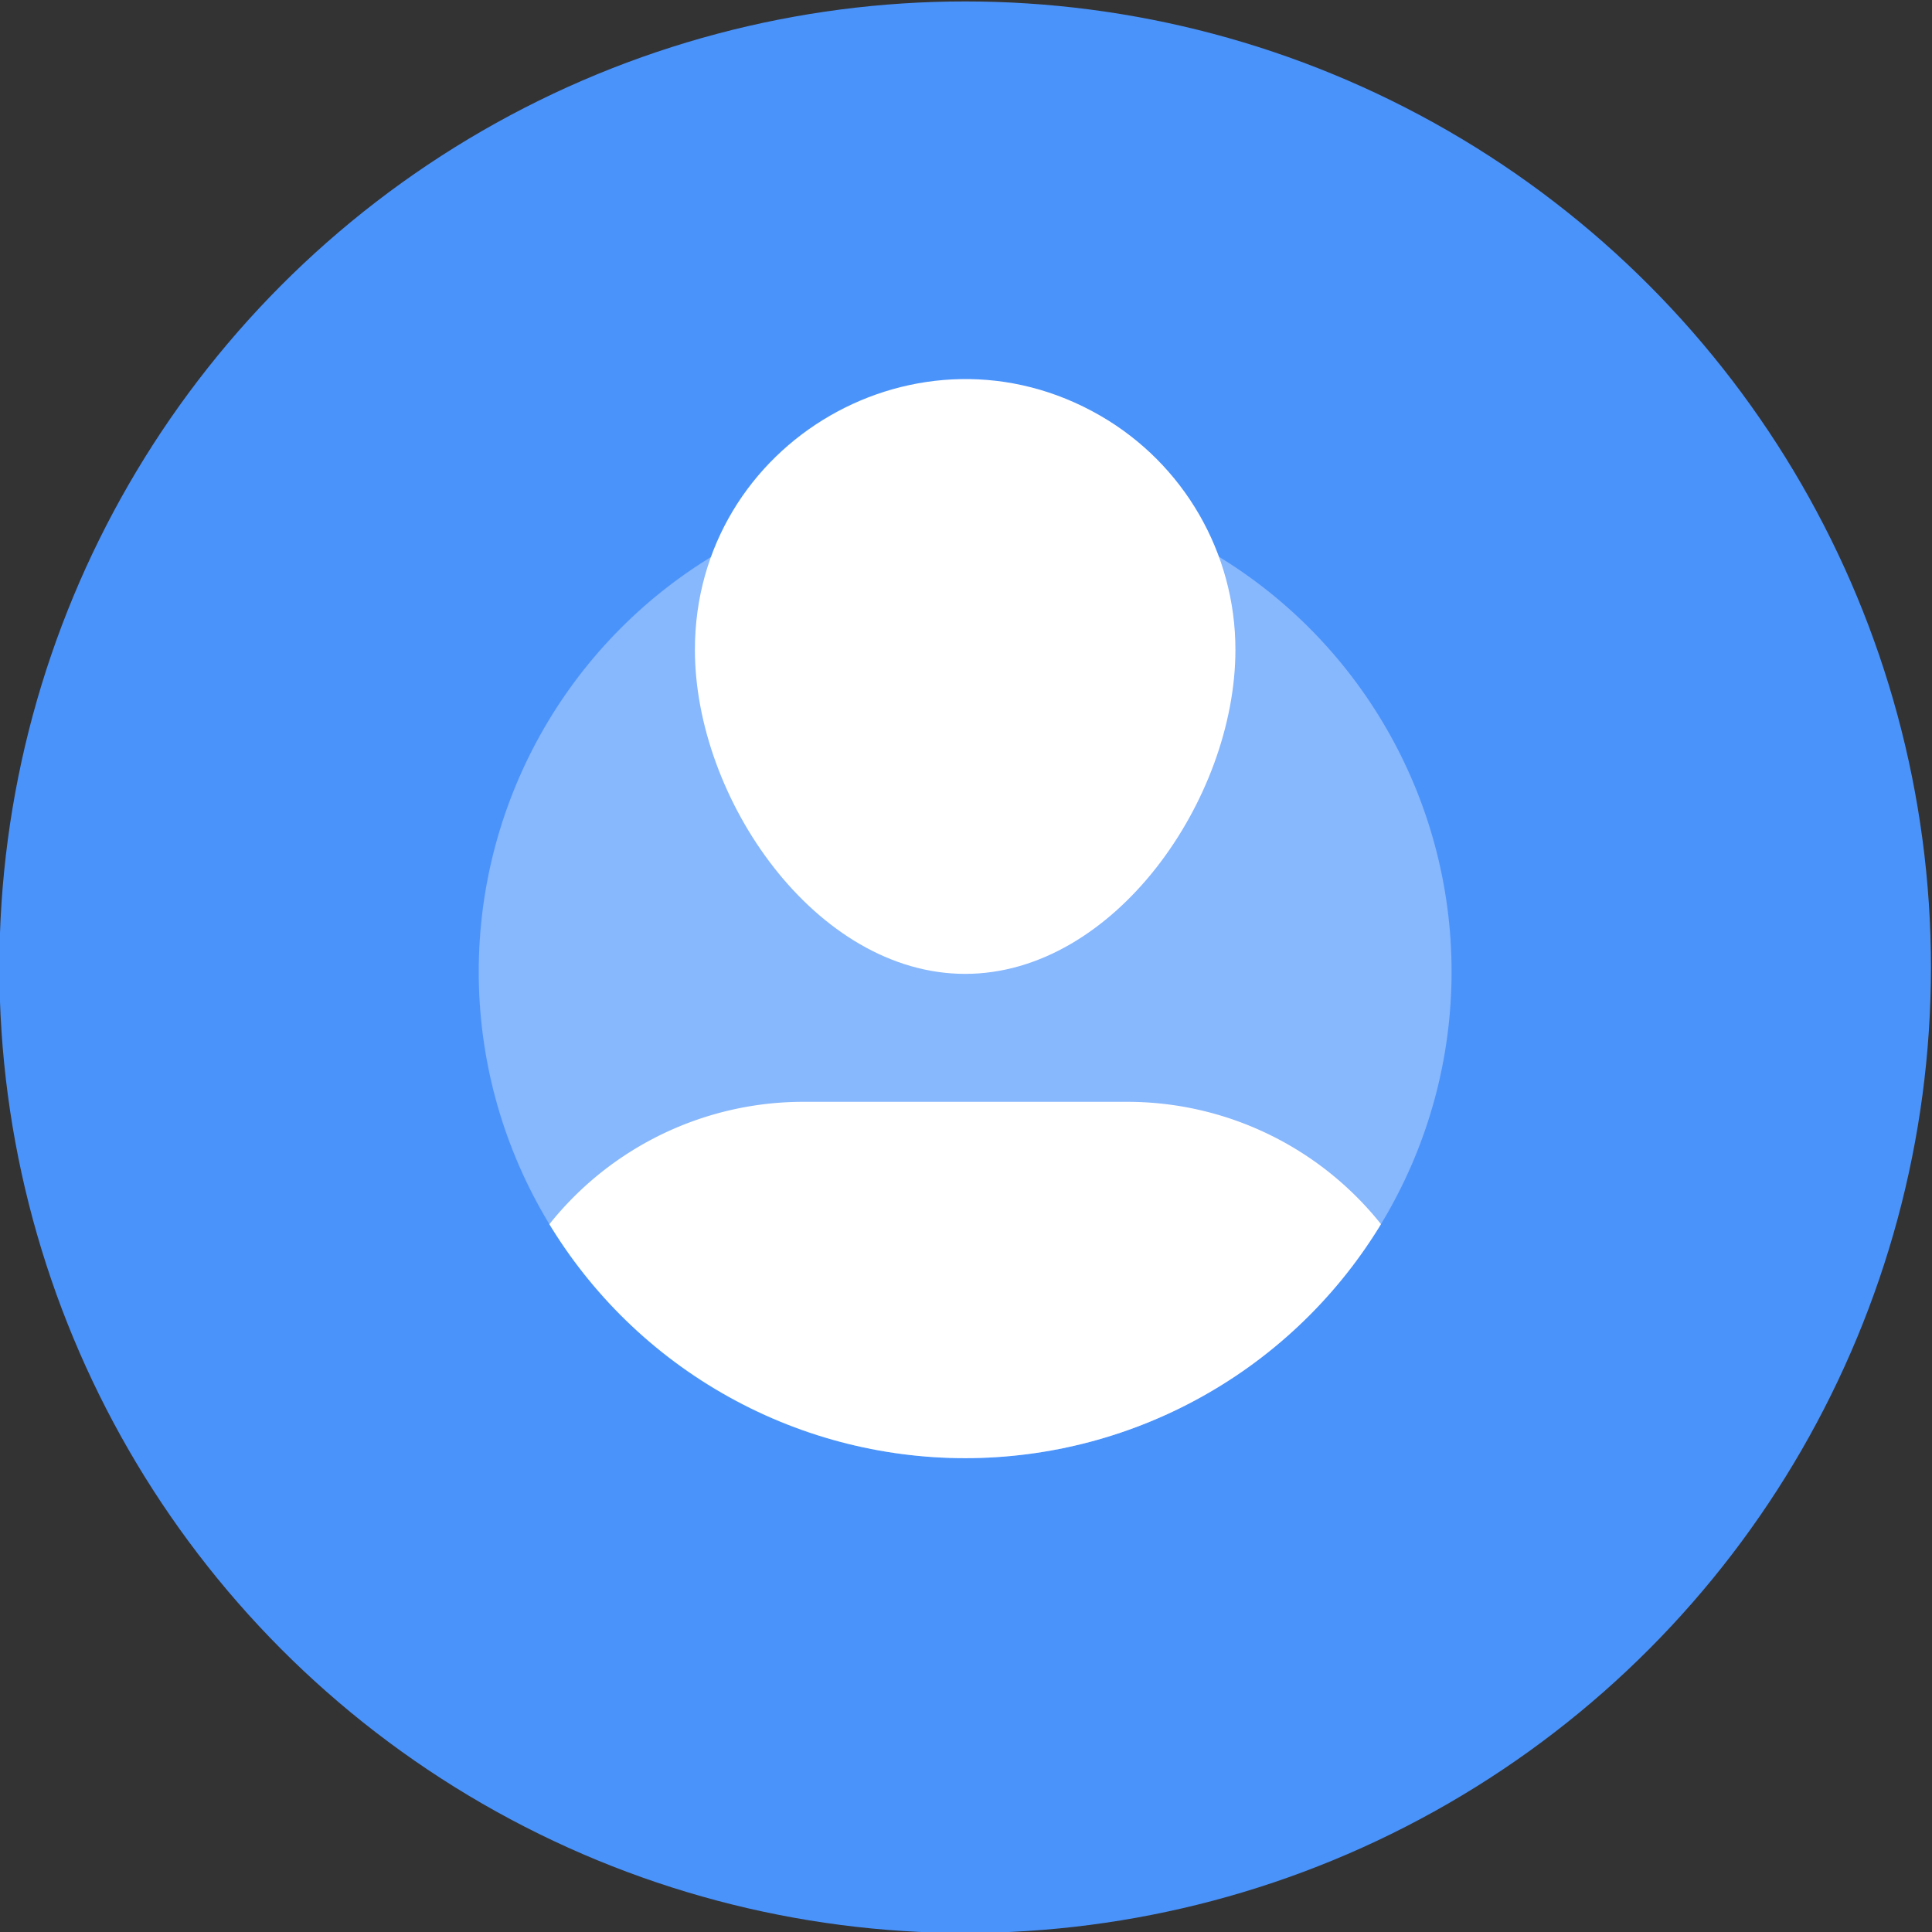 <?xml version="1.0" encoding="utf-8"?>
<svg id="uk-digital-nation-avatar-blob" viewBox="0 0 90 90" xmlns="http://www.w3.org/2000/svg" xmlns:xlink="http://www.w3.org/1999/xlink">
  <rect x="0" y="0" width="90" height="90" fill="#333333" stroke="none"/>
  <defs>
    <clipPath id="clip-path">
      <circle cx="44.98" cy="45.21" r="22.66" fill="none"/>
    </clipPath>
  </defs>
  <circle cx="44.961" cy="45.057" r="44.99" fill="#4a93fb" class="donut-hole" />
  <circle cx="44.961" cy="45.267" r="22.66" fill="#87b7fd" class="donut-hole" />
  <path d="M 32.371 30.267 C 32.371 20.575 42.863 14.518 51.256 19.364 C 55.152 21.613 57.551 25.769 57.551 30.267 C 57.551 37.217 51.911 45.367 44.961 45.367 C 38.011 45.367 32.371 37.217 32.371 30.267 Z" fill="#fff" class="donut-ring" />
  <g clip-path="url(#clip-path)" transform="matrix(1, 0, 0, 1, -0.019, 0.057)">
    <path d="M52.53,51.27H37.43A15.12,15.12,0,0,0,22.32,66.38V68.9S30.19,71.41,45,71.41,67.64,68.9,67.64,68.9V66.38A15.11,15.11,0,0,0,52.53,51.27Z" fill="#fff" class="donut-ring" />
  </g>
</svg>
